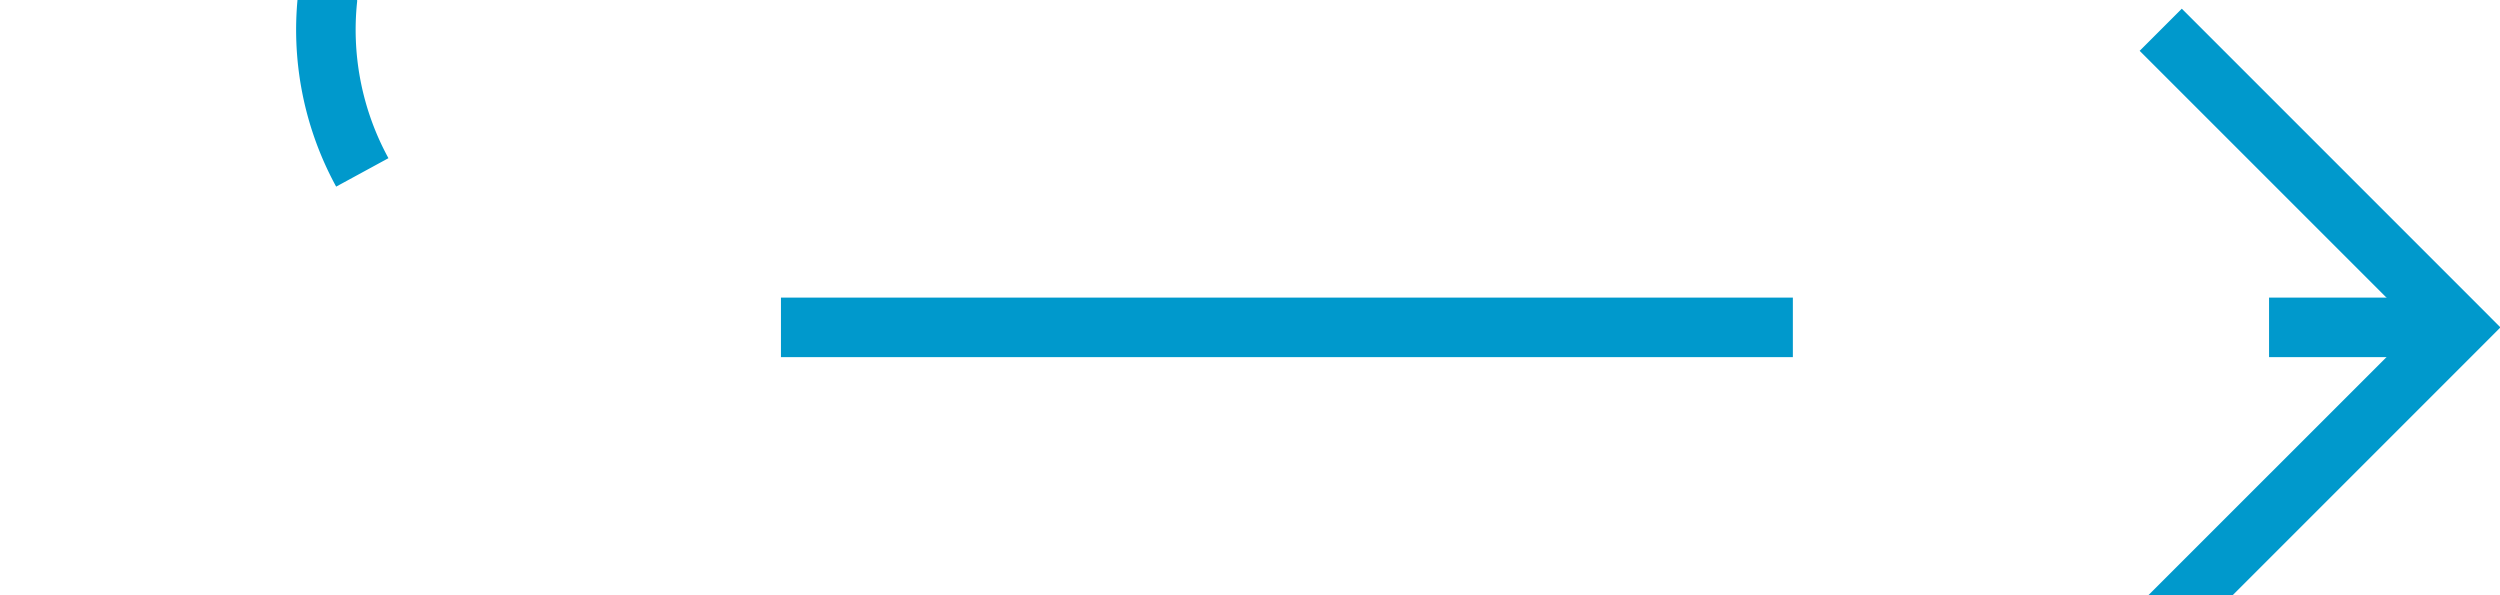 ﻿<?xml version="1.0" encoding="utf-8"?>
<svg version="1.1" xmlns:xlink="http://www.w3.org/1999/xlink" width="42px" height="10px" preserveAspectRatio="xMinYMid meet" viewBox="5662 2194  42 8" xmlns="http://www.w3.org/2000/svg">
  <path d="M 5667.5 2054  L 5667.5 2193  A 5 5 0 0 0 5672.5 2198.5 L 5703 2198.5  " stroke-width="1" stroke-dasharray="17,8" stroke="#0099cc" fill="none" />
  <path d="M 5697.946 2193.854  L 5702.593 2198.5  L 5697.946 2203.146  L 5698.654 2203.854  L 5703.654 2198.854  L 5704.007 2198.5  L 5703.654 2198.146  L 5698.654 2193.146  L 5697.946 2193.854  Z " fill-rule="nonzero" fill="#0099cc" stroke="none" />
</svg>